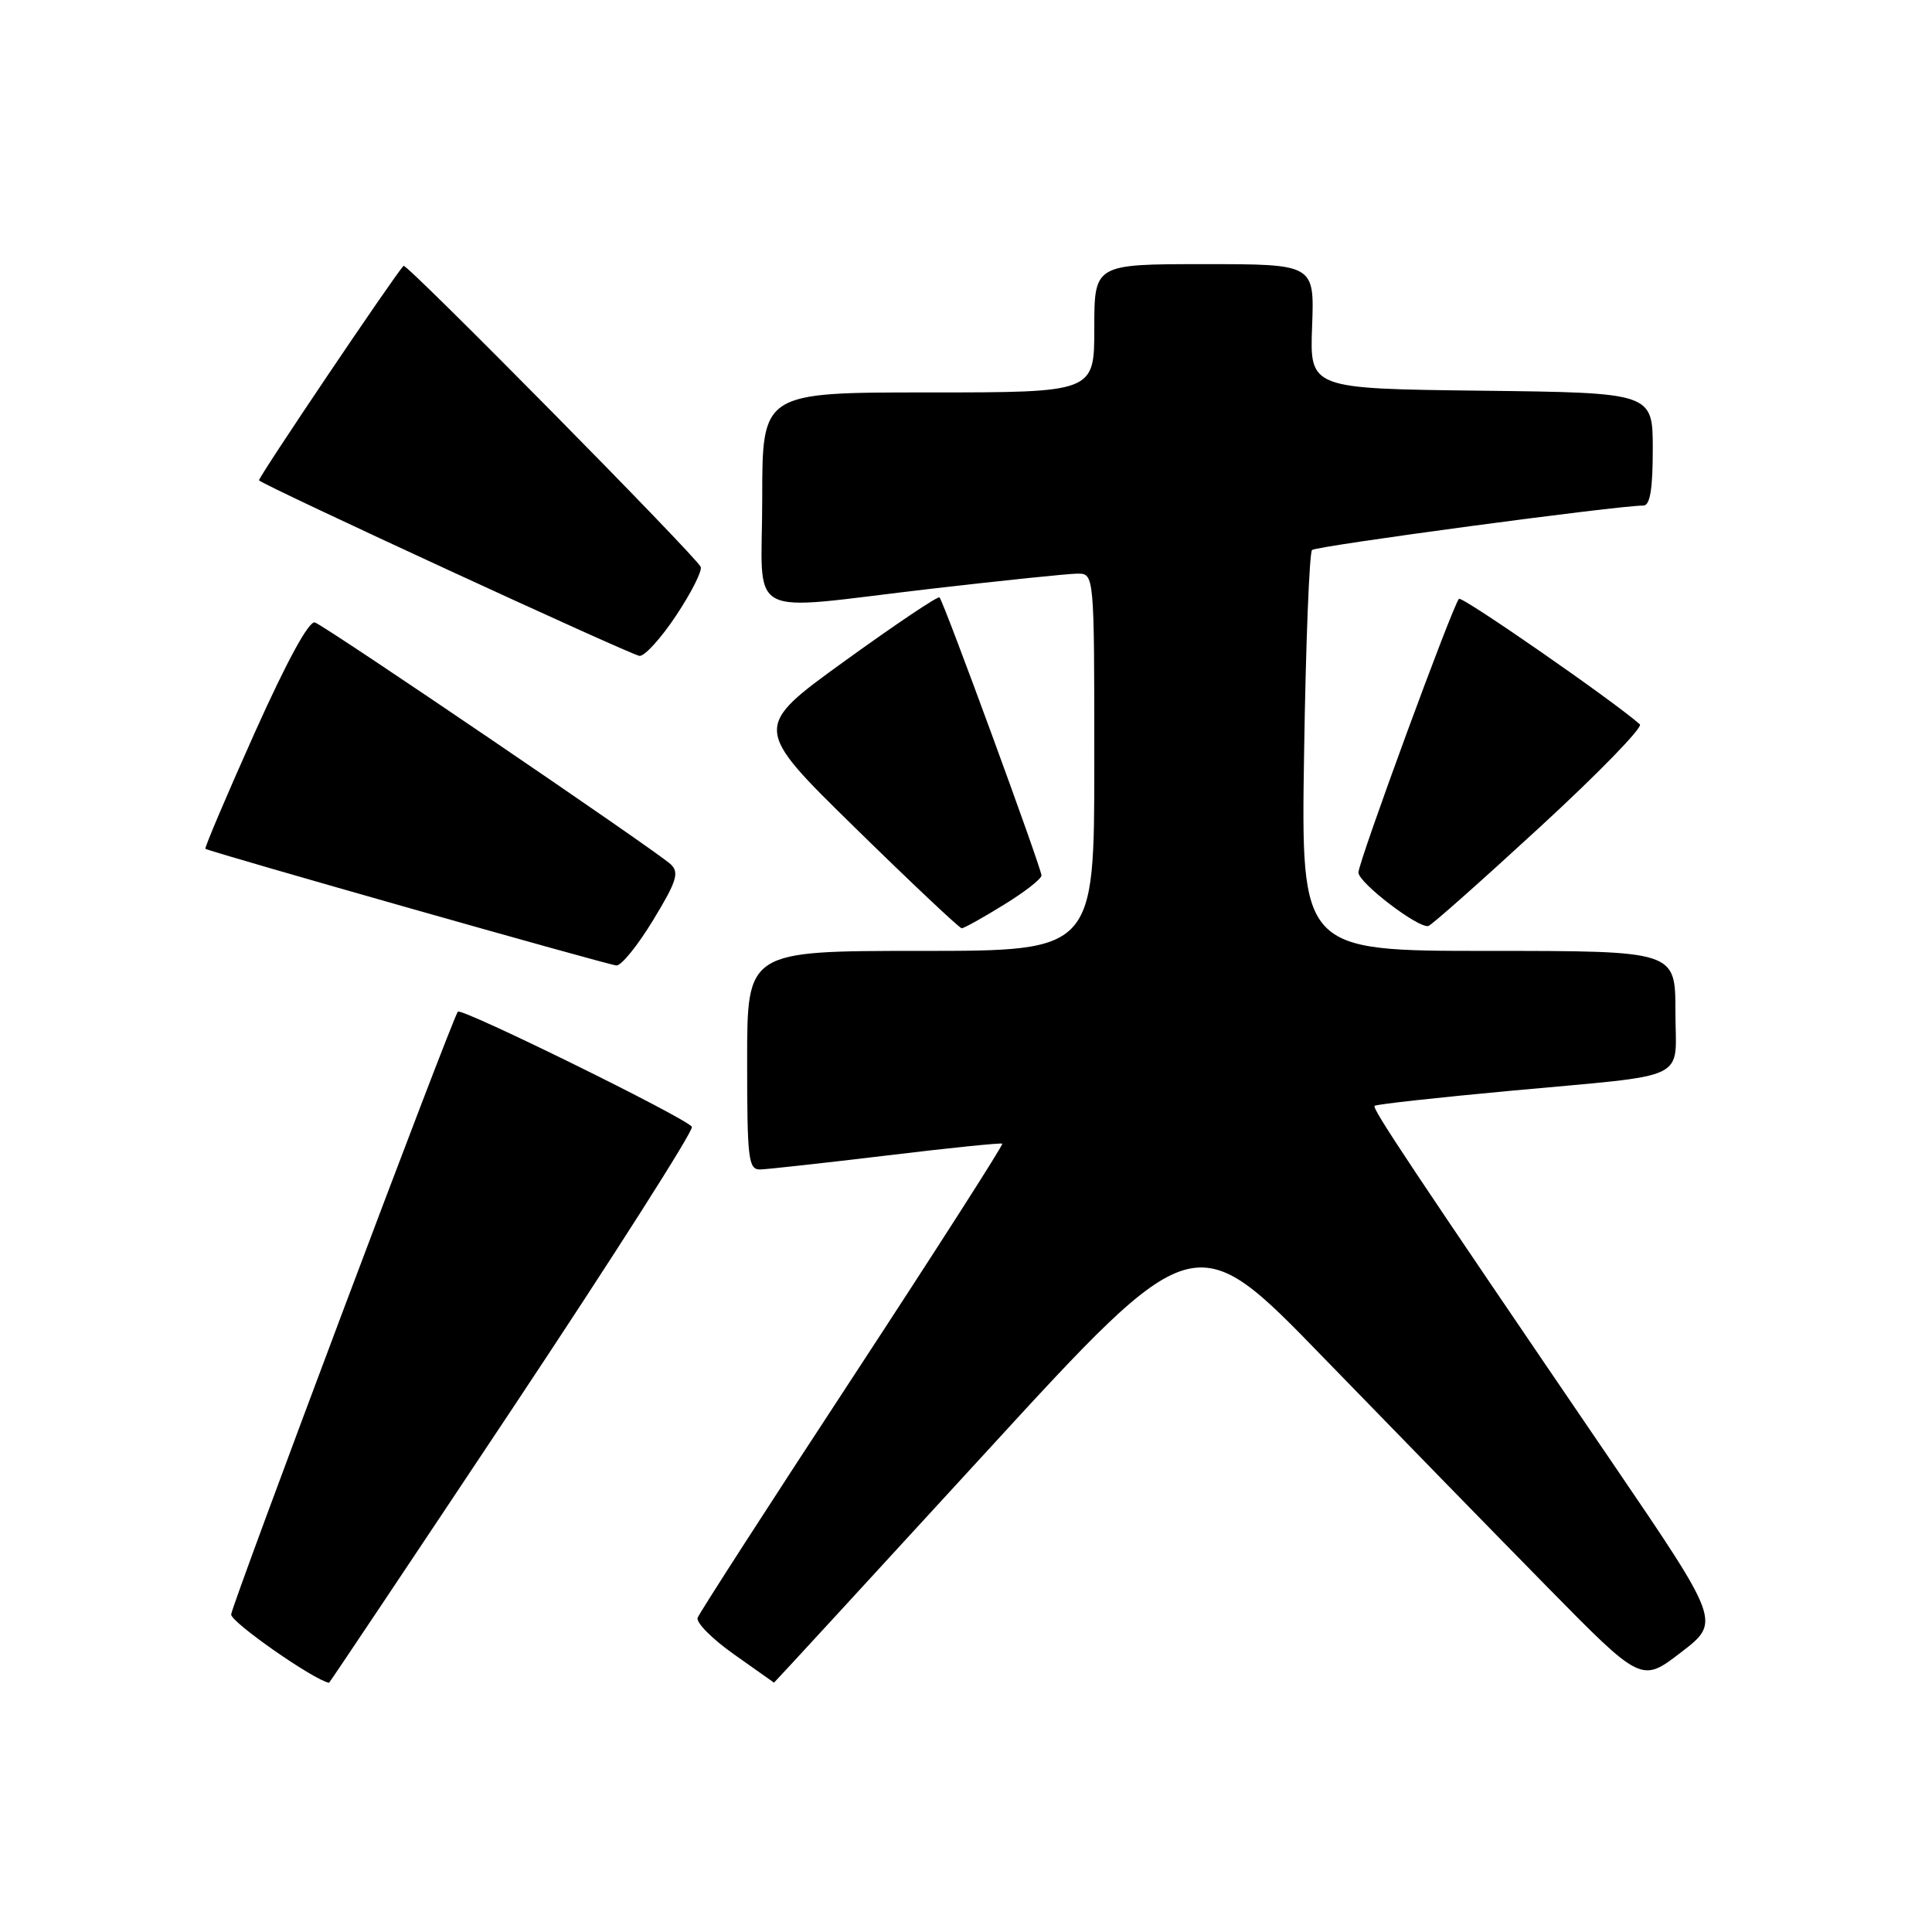 <?xml version="1.0" encoding="UTF-8" standalone="no"?>
<!DOCTYPE svg PUBLIC "-//W3C//DTD SVG 1.1//EN" "http://www.w3.org/Graphics/SVG/1.1/DTD/svg11.dtd" >
<svg xmlns="http://www.w3.org/2000/svg" xmlns:xlink="http://www.w3.org/1999/xlink" version="1.1" viewBox="0 0 256 256">
 <g >
 <path fill="currentColor"
d=" M 67.95 186.56 C 81.28 166.51 91.96 149.75 91.68 149.31 C 90.96 148.16 61.16 133.50 60.67 134.05 C 59.95 134.86 30.77 212.46 30.63 213.92 C 30.54 214.91 41.54 222.60 43.60 222.98 C 43.66 222.99 54.62 206.60 67.95 186.56 Z  M 130.45 192.64 C 158.29 162.27 158.29 162.27 175.37 179.89 C 184.77 189.57 198.09 203.23 204.98 210.24 C 217.50 222.98 217.50 222.98 222.75 218.94 C 228.00 214.91 228.00 214.91 213.56 193.70 C 186.86 154.51 181.78 146.88 182.14 146.53 C 182.34 146.33 190.38 145.44 200.00 144.55 C 224.43 142.28 222.00 143.45 222.00 133.98 C 222.00 126.00 222.00 126.00 197.19 126.00 C 172.39 126.00 172.39 126.00 172.80 99.75 C 173.02 85.31 173.50 73.22 173.85 72.88 C 174.42 72.34 214.47 66.97 217.75 66.99 C 218.64 67.00 219.00 64.84 219.00 59.52 C 219.00 52.04 219.00 52.04 196.27 51.77 C 173.55 51.50 173.55 51.50 173.86 43.25 C 174.17 35.00 174.17 35.00 159.59 35.00 C 145.00 35.00 145.00 35.00 145.00 43.50 C 145.00 52.00 145.00 52.00 123.00 52.00 C 101.00 52.00 101.00 52.00 101.00 66.00 C 101.00 82.46 98.15 80.94 123.50 78.00 C 132.85 76.92 141.51 76.02 142.75 76.01 C 145.00 76.00 145.00 76.00 145.00 101.00 C 145.00 126.00 145.00 126.00 122.00 126.00 C 99.00 126.00 99.00 126.00 99.00 140.50 C 99.00 153.66 99.16 155.00 100.75 154.96 C 101.71 154.93 109.25 154.10 117.50 153.11 C 125.75 152.11 132.64 151.41 132.81 151.54 C 132.98 151.67 124.06 165.60 112.99 182.50 C 101.91 199.39 92.67 213.73 92.44 214.36 C 92.20 214.99 94.37 217.17 97.26 219.21 C 100.14 221.25 102.53 222.94 102.56 222.96 C 102.59 222.98 115.14 209.34 130.45 192.64 Z  M 86.55 121.91 C 89.67 116.78 90.03 115.62 88.88 114.53 C 87.00 112.76 43.26 83.03 41.73 82.48 C 40.95 82.20 38.00 87.62 33.72 97.16 C 30.00 105.47 27.07 112.37 27.22 112.47 C 27.82 112.89 80.57 127.86 81.68 127.93 C 82.33 127.97 84.52 125.26 86.55 121.91 Z  M 132.98 119.91 C 135.74 118.22 138.00 116.46 138.00 116.00 C 138.00 115.04 125.05 79.71 124.49 79.16 C 124.28 78.95 118.63 82.75 111.93 87.59 C 99.74 96.40 99.74 96.40 113.32 109.70 C 120.79 117.02 127.14 123.00 127.43 123.00 C 127.73 123.00 130.23 121.61 132.98 119.91 Z  M 204.06 109.58 C 211.77 102.49 217.73 96.36 217.29 95.98 C 213.91 92.96 193.72 78.95 193.32 79.35 C 192.51 80.16 180.00 114.21 180.00 115.61 C 180.00 116.97 187.96 123.05 189.27 122.70 C 189.70 122.58 196.35 116.68 204.06 109.58 Z  M 89.59 81.56 C 91.58 78.57 93.05 75.67 92.85 75.12 C 92.42 73.91 53.84 34.81 53.47 35.22 C 52.12 36.69 34.10 63.43 34.32 63.65 C 35.09 64.42 83.66 86.82 84.74 86.91 C 85.42 86.96 87.61 84.55 89.59 81.56 Z "/>
</g>
</svg>